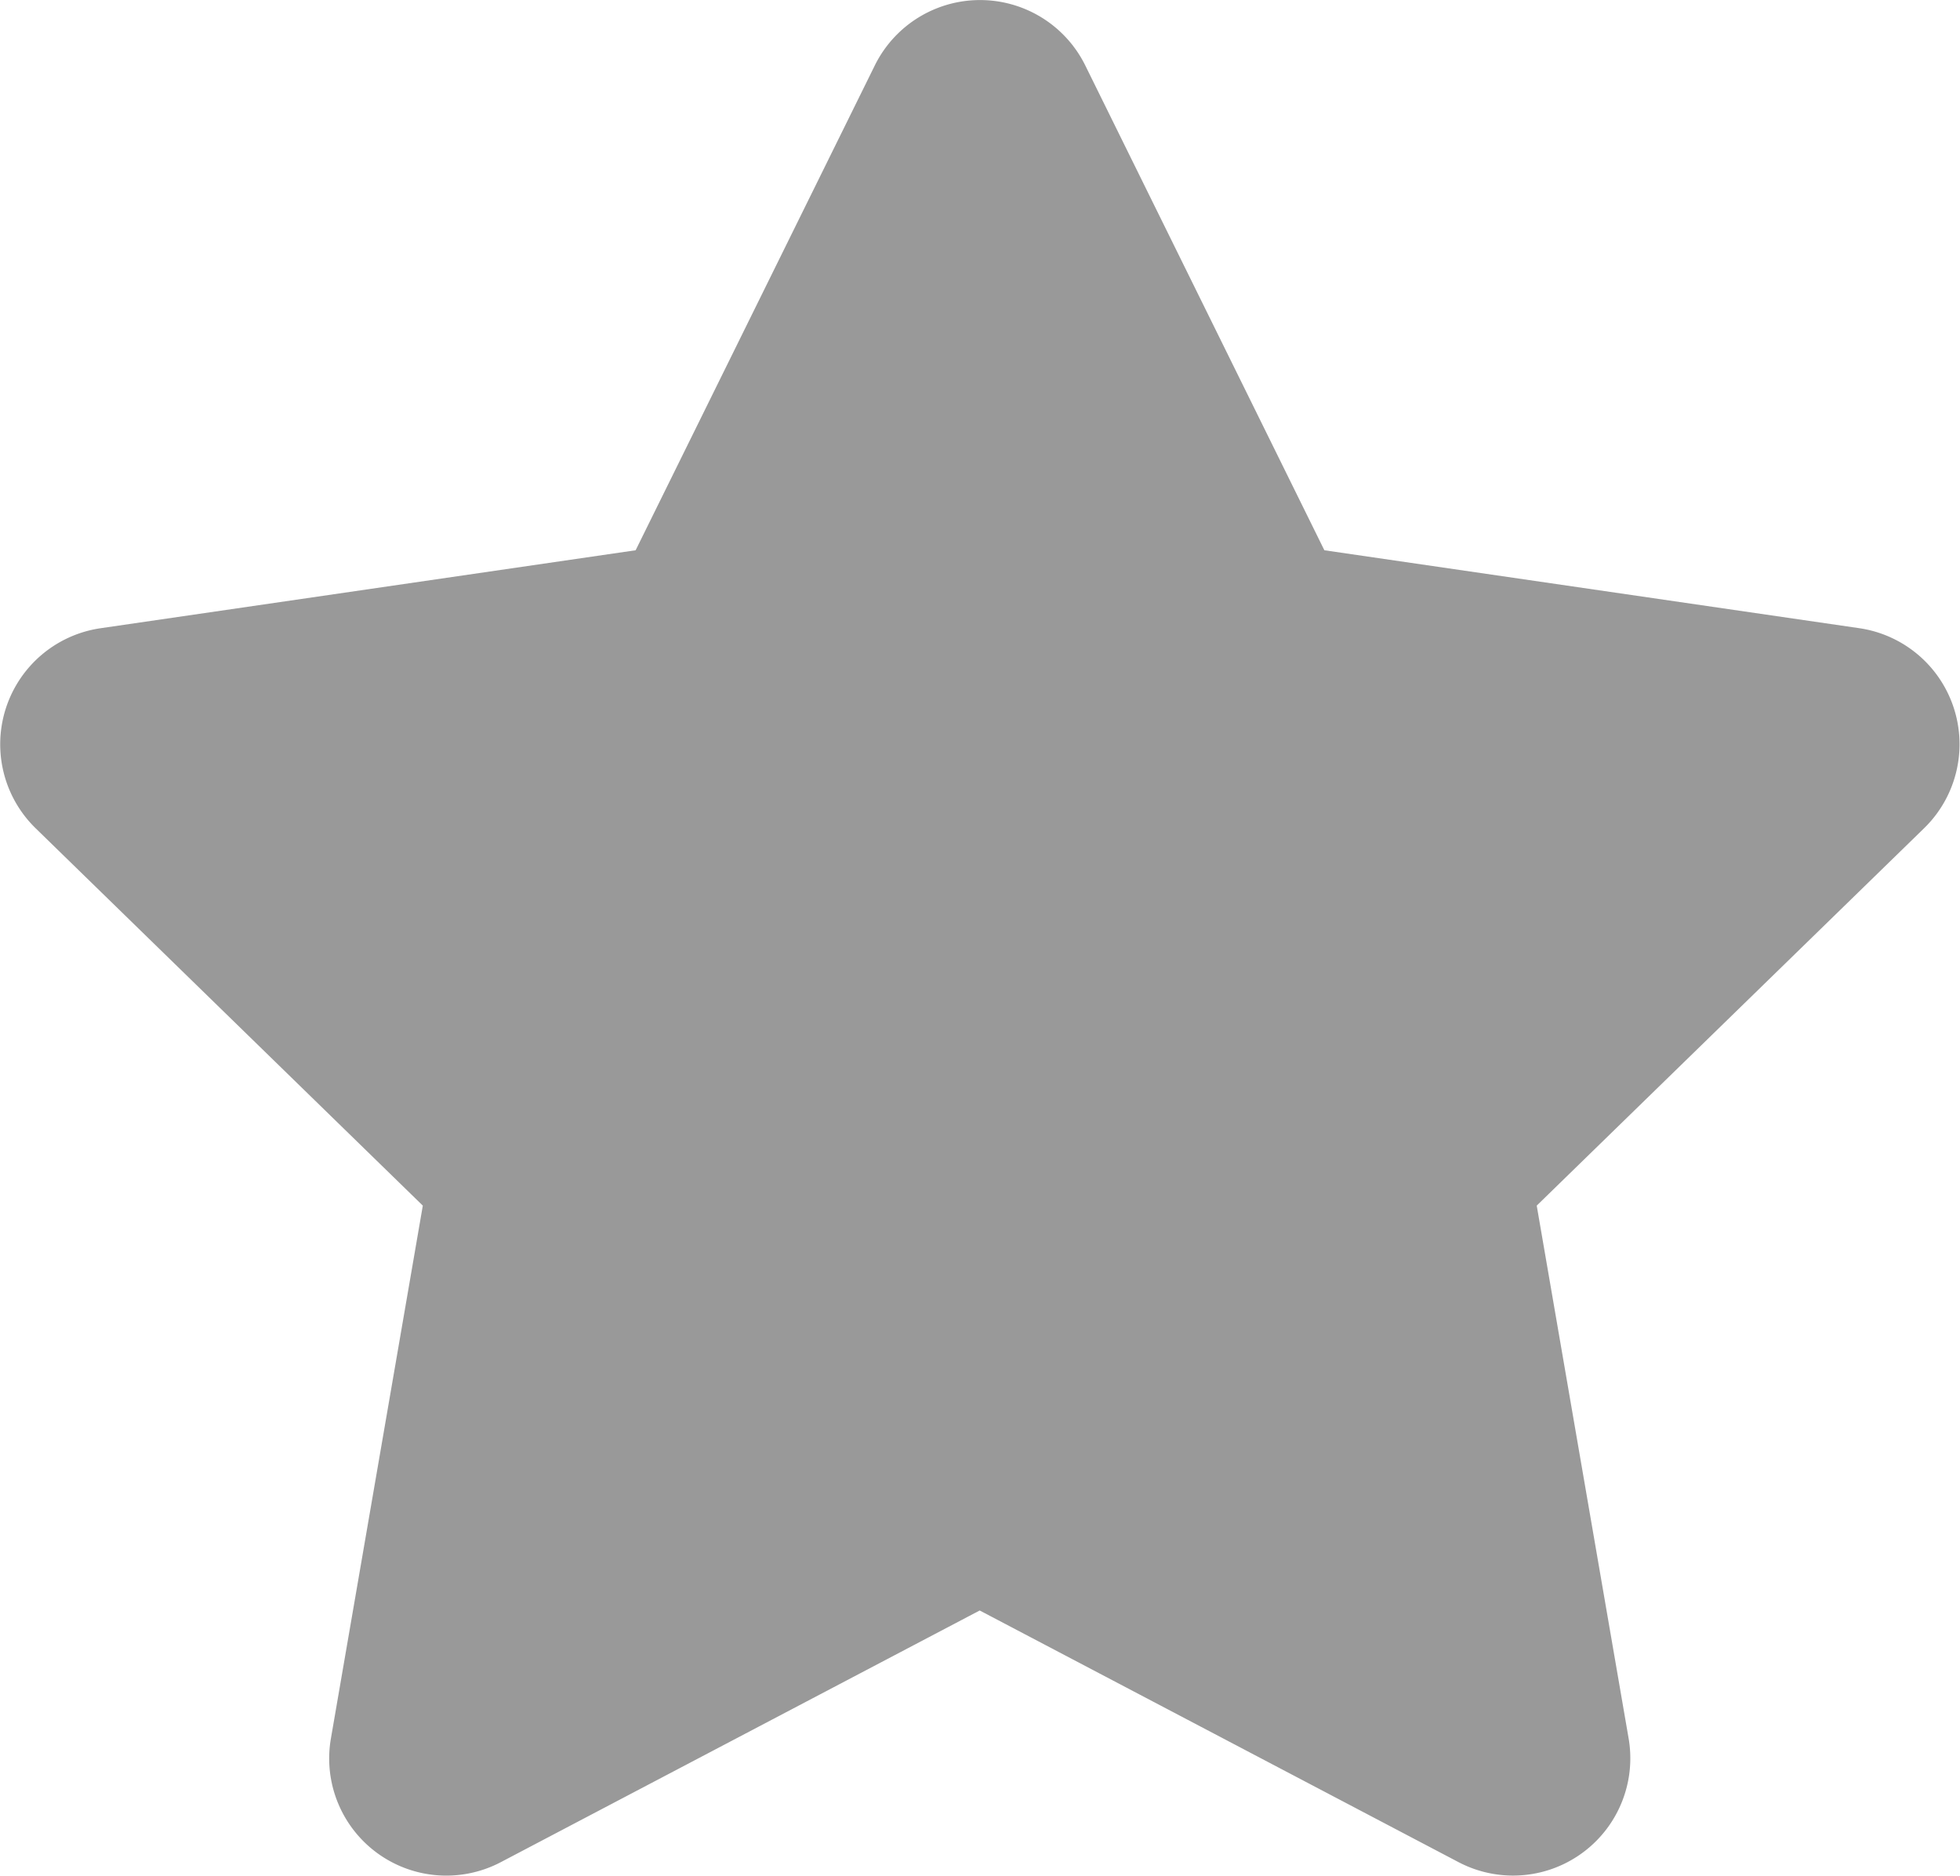 <svg xmlns="http://www.w3.org/2000/svg" width="25.584" height="24.487" viewBox="0 0 25.584 24.487">
  <path id="Icon_awesome-star" data-name="Icon awesome-star" d="M12.861.851,9.738,7.182,2.752,8.2a1.531,1.531,0,0,0-.846,2.611L6.96,15.737l-1.2,6.958a1.529,1.529,0,0,0,2.219,1.612l6.25-3.285,6.25,3.285A1.531,1.531,0,0,0,22.7,22.695l-1.2-6.958,5.055-4.925A1.531,1.531,0,0,0,25.715,8.2L18.728,7.182,15.606.851A1.532,1.532,0,0,0,12.861.851Z" transform="translate(-1.441 0.001)" opacity="0.4"/>
</svg>
